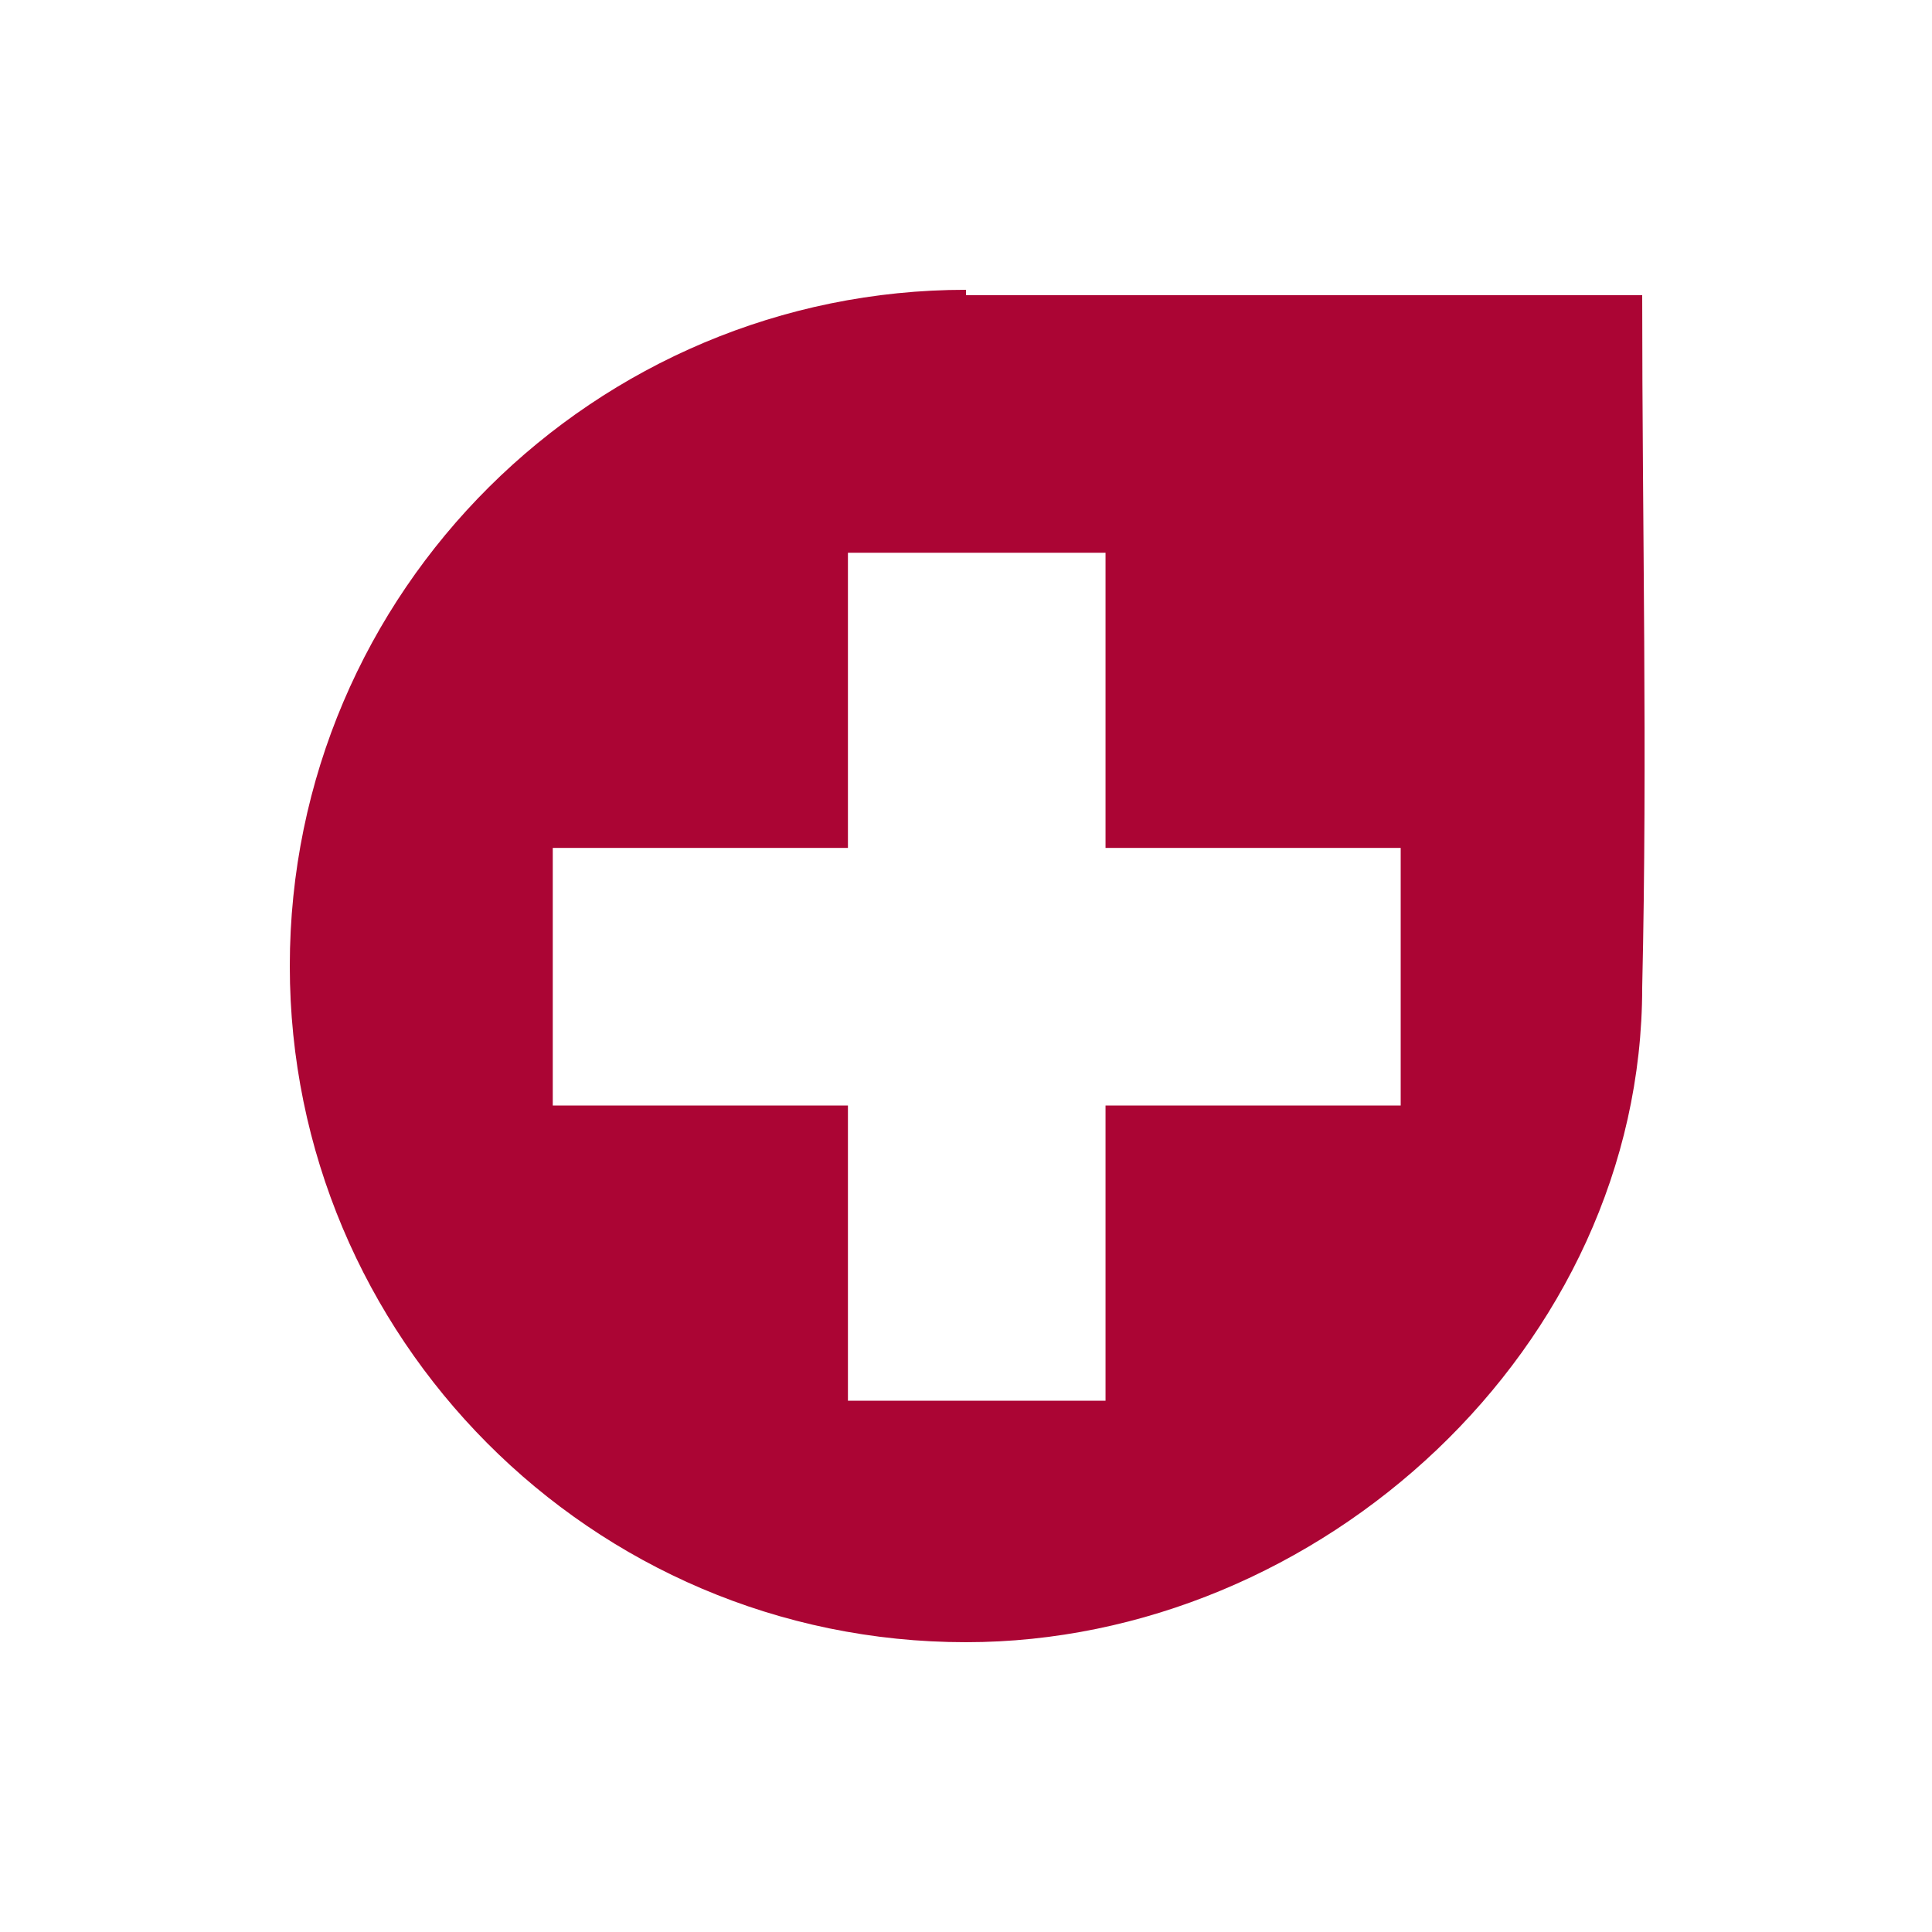 <?xml version="1.0" encoding="UTF-8"?>
<!DOCTYPE svg PUBLIC "-//W3C//DTD SVG 1.1//EN" "http://www.w3.org/Graphics/SVG/1.1/DTD/svg11.dtd">
<!-- Creator: CorelDRAW 2020 (64-Bit) -->
<svg xmlns="http://www.w3.org/2000/svg" xml:space="preserve" width="36px" height="36px" version="1.1" style="shape-rendering:geometricPrecision; text-rendering:geometricPrecision; image-rendering:optimizeQuality; fill-rule:evenodd; clip-rule:evenodd"
viewBox="0 0 360 360"
 xmlns:xlink="http://www.w3.org/1999/xlink"
 xmlns:xodm="http://www.corel.com/coreldraw/odm/2003">
 <defs>
  <style type="text/css">
   <![CDATA[
    .fil0 {fill:none}
    .fil1 {fill:#AB0534}
   ]]>
  </style>
 </defs>
 <g id="Default">
  <g id="_1676729728000">
   <rect class="fil0" width="360" height="360"/>
   <path class="fil1" d="M180 54c-69,0 -126,56 -126,126 0,69 56,126 126,126 66,0 126,-55 126,-122 1,-43 0,-86 0,-129l-126 0zm-22 49l48 0 0 55 55 0 0 48 -55 0 0 55 -48 0 0 -55 -55 0 0 -48 55 0 0 -55z"/>
  </g>
 </g>
</svg>
